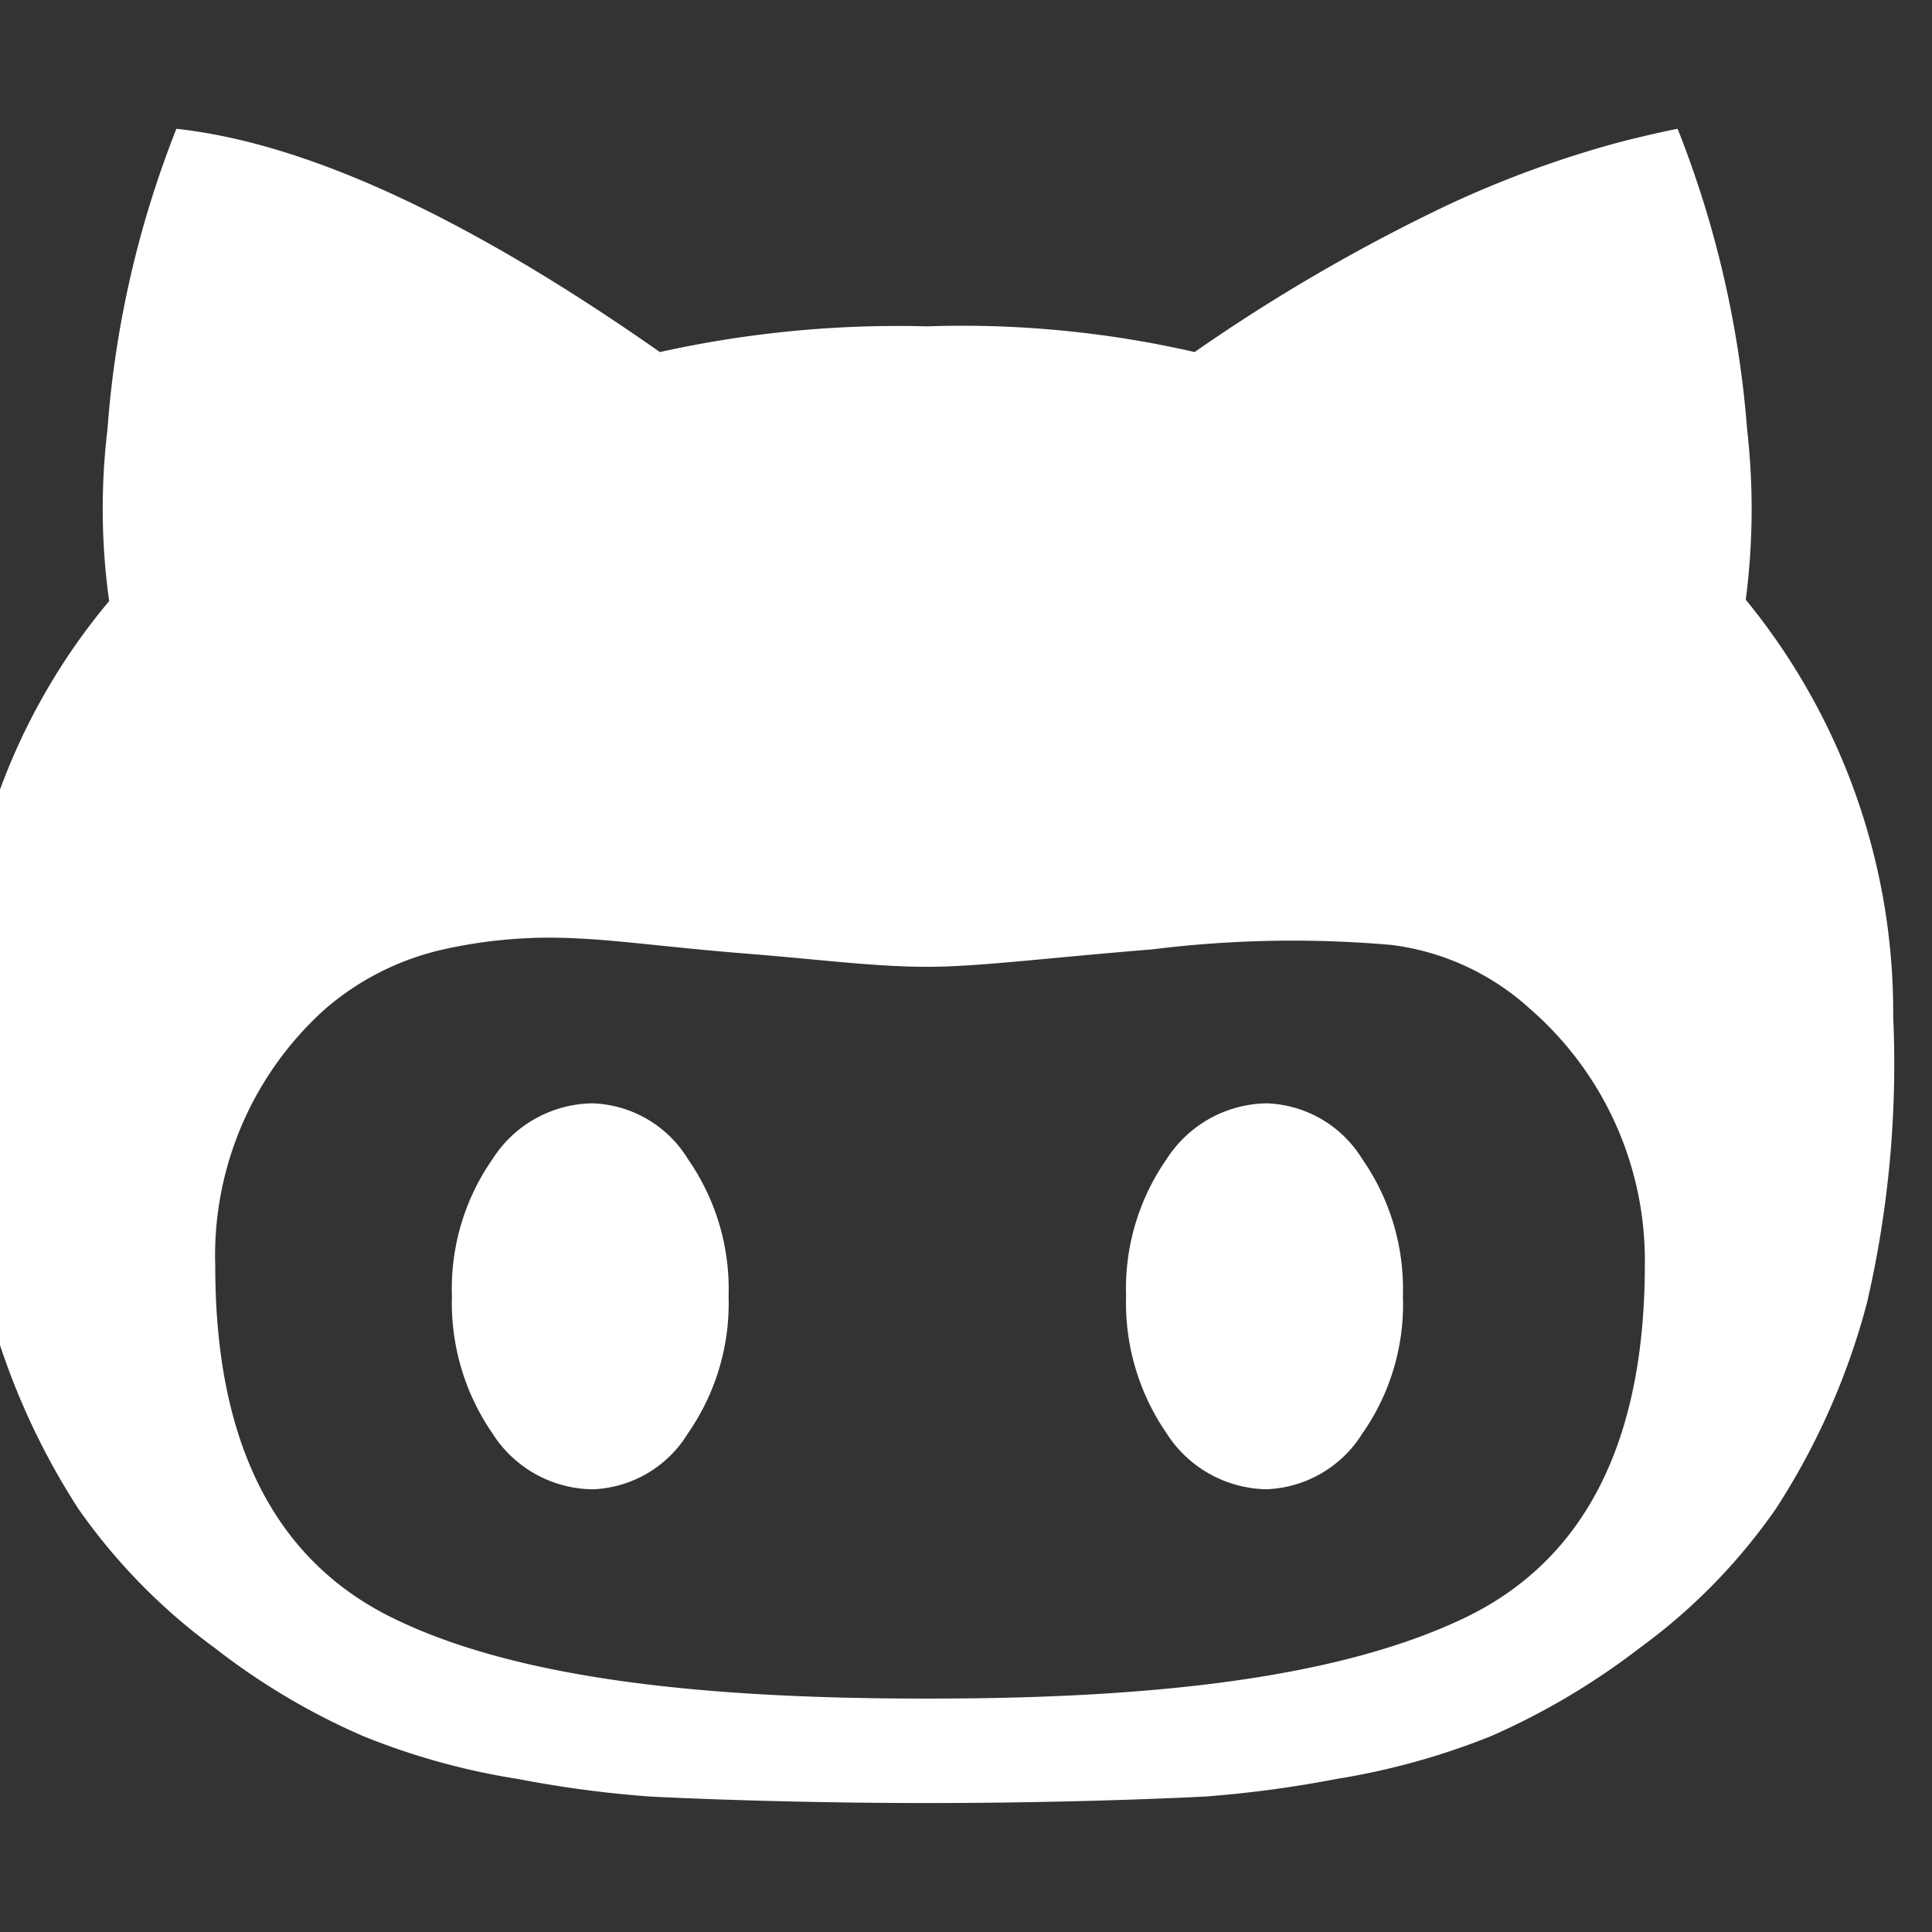 <svg xmlns="http://www.w3.org/2000/svg" xmlns:xlink="http://www.w3.org/1999/xlink" width="36" height="36" viewBox="0 0 36 36">
  <rect x="0" y="0" width="36" height="36" fill="#333333" stroke="none"/>
  <defs>
    <style>
      .cls-1 {
        fill: #fff;
      }

      .cls-2 {
        clip-path: url(#clip-path);
      }
    </style>
    <clipPath id="clip-path">
      <rect id="Retângulo_329" data-name="Retângulo 329" class="cls-1" width="36" height="36"/>
    </clipPath>
  </defs>
  <g id="Grupo_de_máscara_7" data-name="Grupo de máscara 7" class="cls-2">
    <g id="logo-octocat" transform="translate(-0.722 2.4)">
      <path id="Caminho_1902" data-name="Caminho 1902" class="cls-1" d="M8.367,12.088A2.242,2.242,0,0,0,6.5,13.129a4.215,4.215,0,0,0-.755,2.55A4.283,4.283,0,0,0,6.5,18.238a2.241,2.241,0,0,0,1.865,1.042,2.173,2.173,0,0,0,1.776-1.04A4.244,4.244,0,0,0,10.9,15.68a4.233,4.233,0,0,0-.755-2.55A2.171,2.171,0,0,0,8.367,12.088Z" transform="translate(3.398 6.071)"/>
      <path id="Caminho_1903" data-name="Caminho 1903" class="cls-1" d="M15.344,12.088a2.253,2.253,0,0,0-1.864,1.04,4.215,4.215,0,0,0-.755,2.55,4.283,4.283,0,0,0,.755,2.559,2.252,2.252,0,0,0,1.864,1.042,2.2,2.2,0,0,0,1.784-1.04,4.189,4.189,0,0,0,.755-2.559,4.233,4.233,0,0,0-.755-2.55A2.176,2.176,0,0,0,15.344,12.088Z" transform="translate(8.98 6.071)"/>
      <path id="Caminho_1904" data-name="Caminho 1904" class="cls-1" d="M33.919,10.775h0a13.154,13.154,0,0,0,.024-3.185A19.169,19.169,0,0,0,32.649,2s-.354.065-1.029.235a19.565,19.565,0,0,0-3.286,1.2A33.3,33.3,0,0,0,23.649,6.16a19.364,19.364,0,0,0-4.982-.479,20.5,20.5,0,0,0-4.982.479Q8.309,2.394,4.676,2A19,19,0,0,0,3.391,7.606,12.411,12.411,0,0,0,3.423,10.8,11.8,11.8,0,0,0,.667,18.559a20.412,20.412,0,0,0,.491,5.325,13.281,13.281,0,0,0,1.695,3.836,11.062,11.062,0,0,0,2.539,2.588,12.688,12.688,0,0,0,2.765,1.642,13.037,13.037,0,0,0,2.893.8,20.939,20.939,0,0,0,2.451.326s2.25.121,5.175.121,5.167-.121,5.167-.121a21.394,21.394,0,0,0,2.451-.328,13.418,13.418,0,0,0,2.884-.8A13.337,13.337,0,0,0,31.952,30.3a10.875,10.875,0,0,0,2.531-2.591,13.253,13.253,0,0,0,1.695-3.835,19.733,19.733,0,0,0,.488-5.327A12.135,12.135,0,0,0,33.919,10.775Zm-5.255,18.98c-2.242,1.064-5.537,1.495-9.908,1.495h-.169c-4.372,0-7.667-.422-9.868-1.495S5.4,26.5,5.4,23.2a6.171,6.171,0,0,1,2.049-4.8,5.07,5.07,0,0,1,2.218-1.113,9.1,9.1,0,0,1,2.491-.2c.756.032,1.817.178,3.158.284s2.354.244,3.359.244c.94,0,2.186-.163,4.187-.325a21.138,21.138,0,0,1,4.459-.082A4.7,4.7,0,0,1,29.9,18.4a6.214,6.214,0,0,1,2.138,4.8C32.03,26.5,30.9,28.691,28.663,29.755Z" transform="translate(-0.667 -2)"/>
    </g>
  </g>
</svg>
